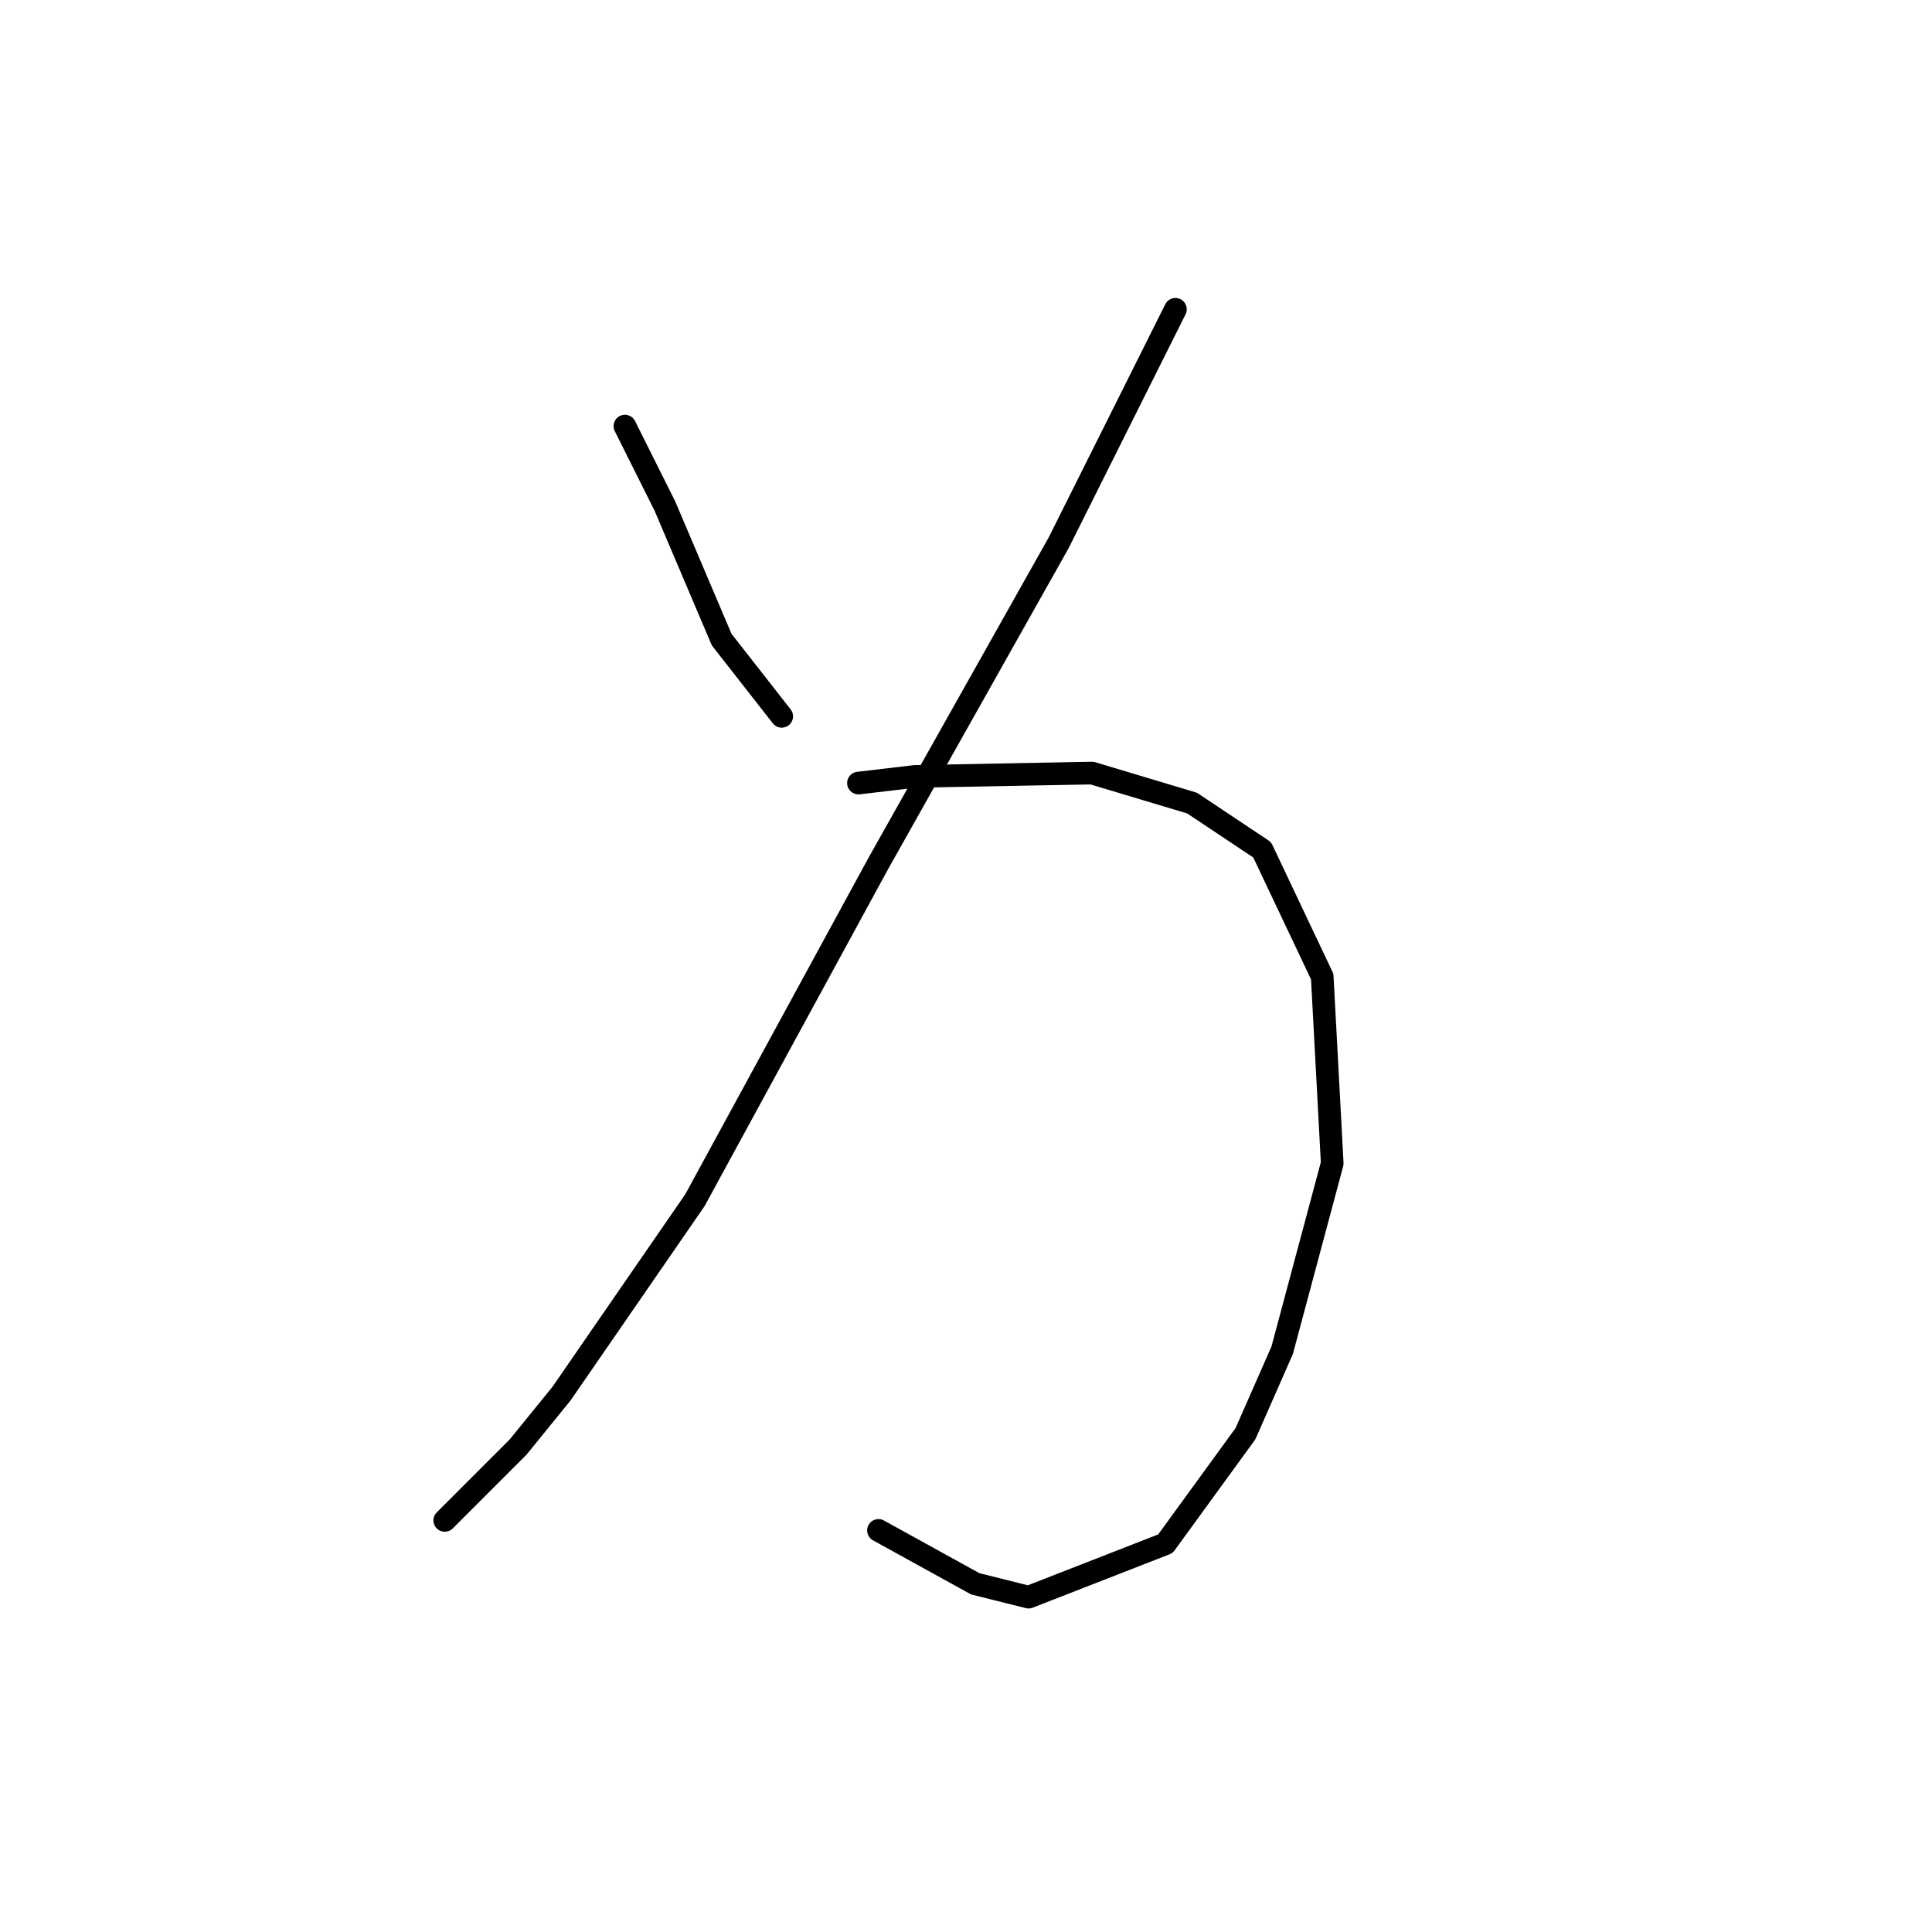 <?xml version="1.0" standalone="no"?>
    <svg width="256" height="256" xmlns="http://www.w3.org/2000/svg" version="1.1">
    <polyline stroke="black" stroke-width="3" stroke-linecap="round" fill="transparent" stroke-linejoin="round" points="82.804 56.458 88.109 67.068 95.624 84.751 103.582 94.919 103.582 94.919 " />
        <polyline stroke="black" stroke-width="3" stroke-linecap="round" fill="transparent" stroke-linejoin="round" points="155.748 40.985 140.275 71.931 116.402 114.371 92.087 159.022 74.404 184.663 68.657 191.736 58.931 201.462 58.931 201.462 " />
        <polyline stroke="black" stroke-width="3" stroke-linecap="round" fill="transparent" stroke-linejoin="round" points="113.75 103.761 121.265 102.877 144.696 102.435 157.958 106.414 167.242 112.603 175.2 129.402 176.526 154.159 169.895 178.916 165.032 189.968 154.422 204.557 136.296 211.63 129.223 209.862 116.402 202.788 116.402 202.788 " />
        </svg>